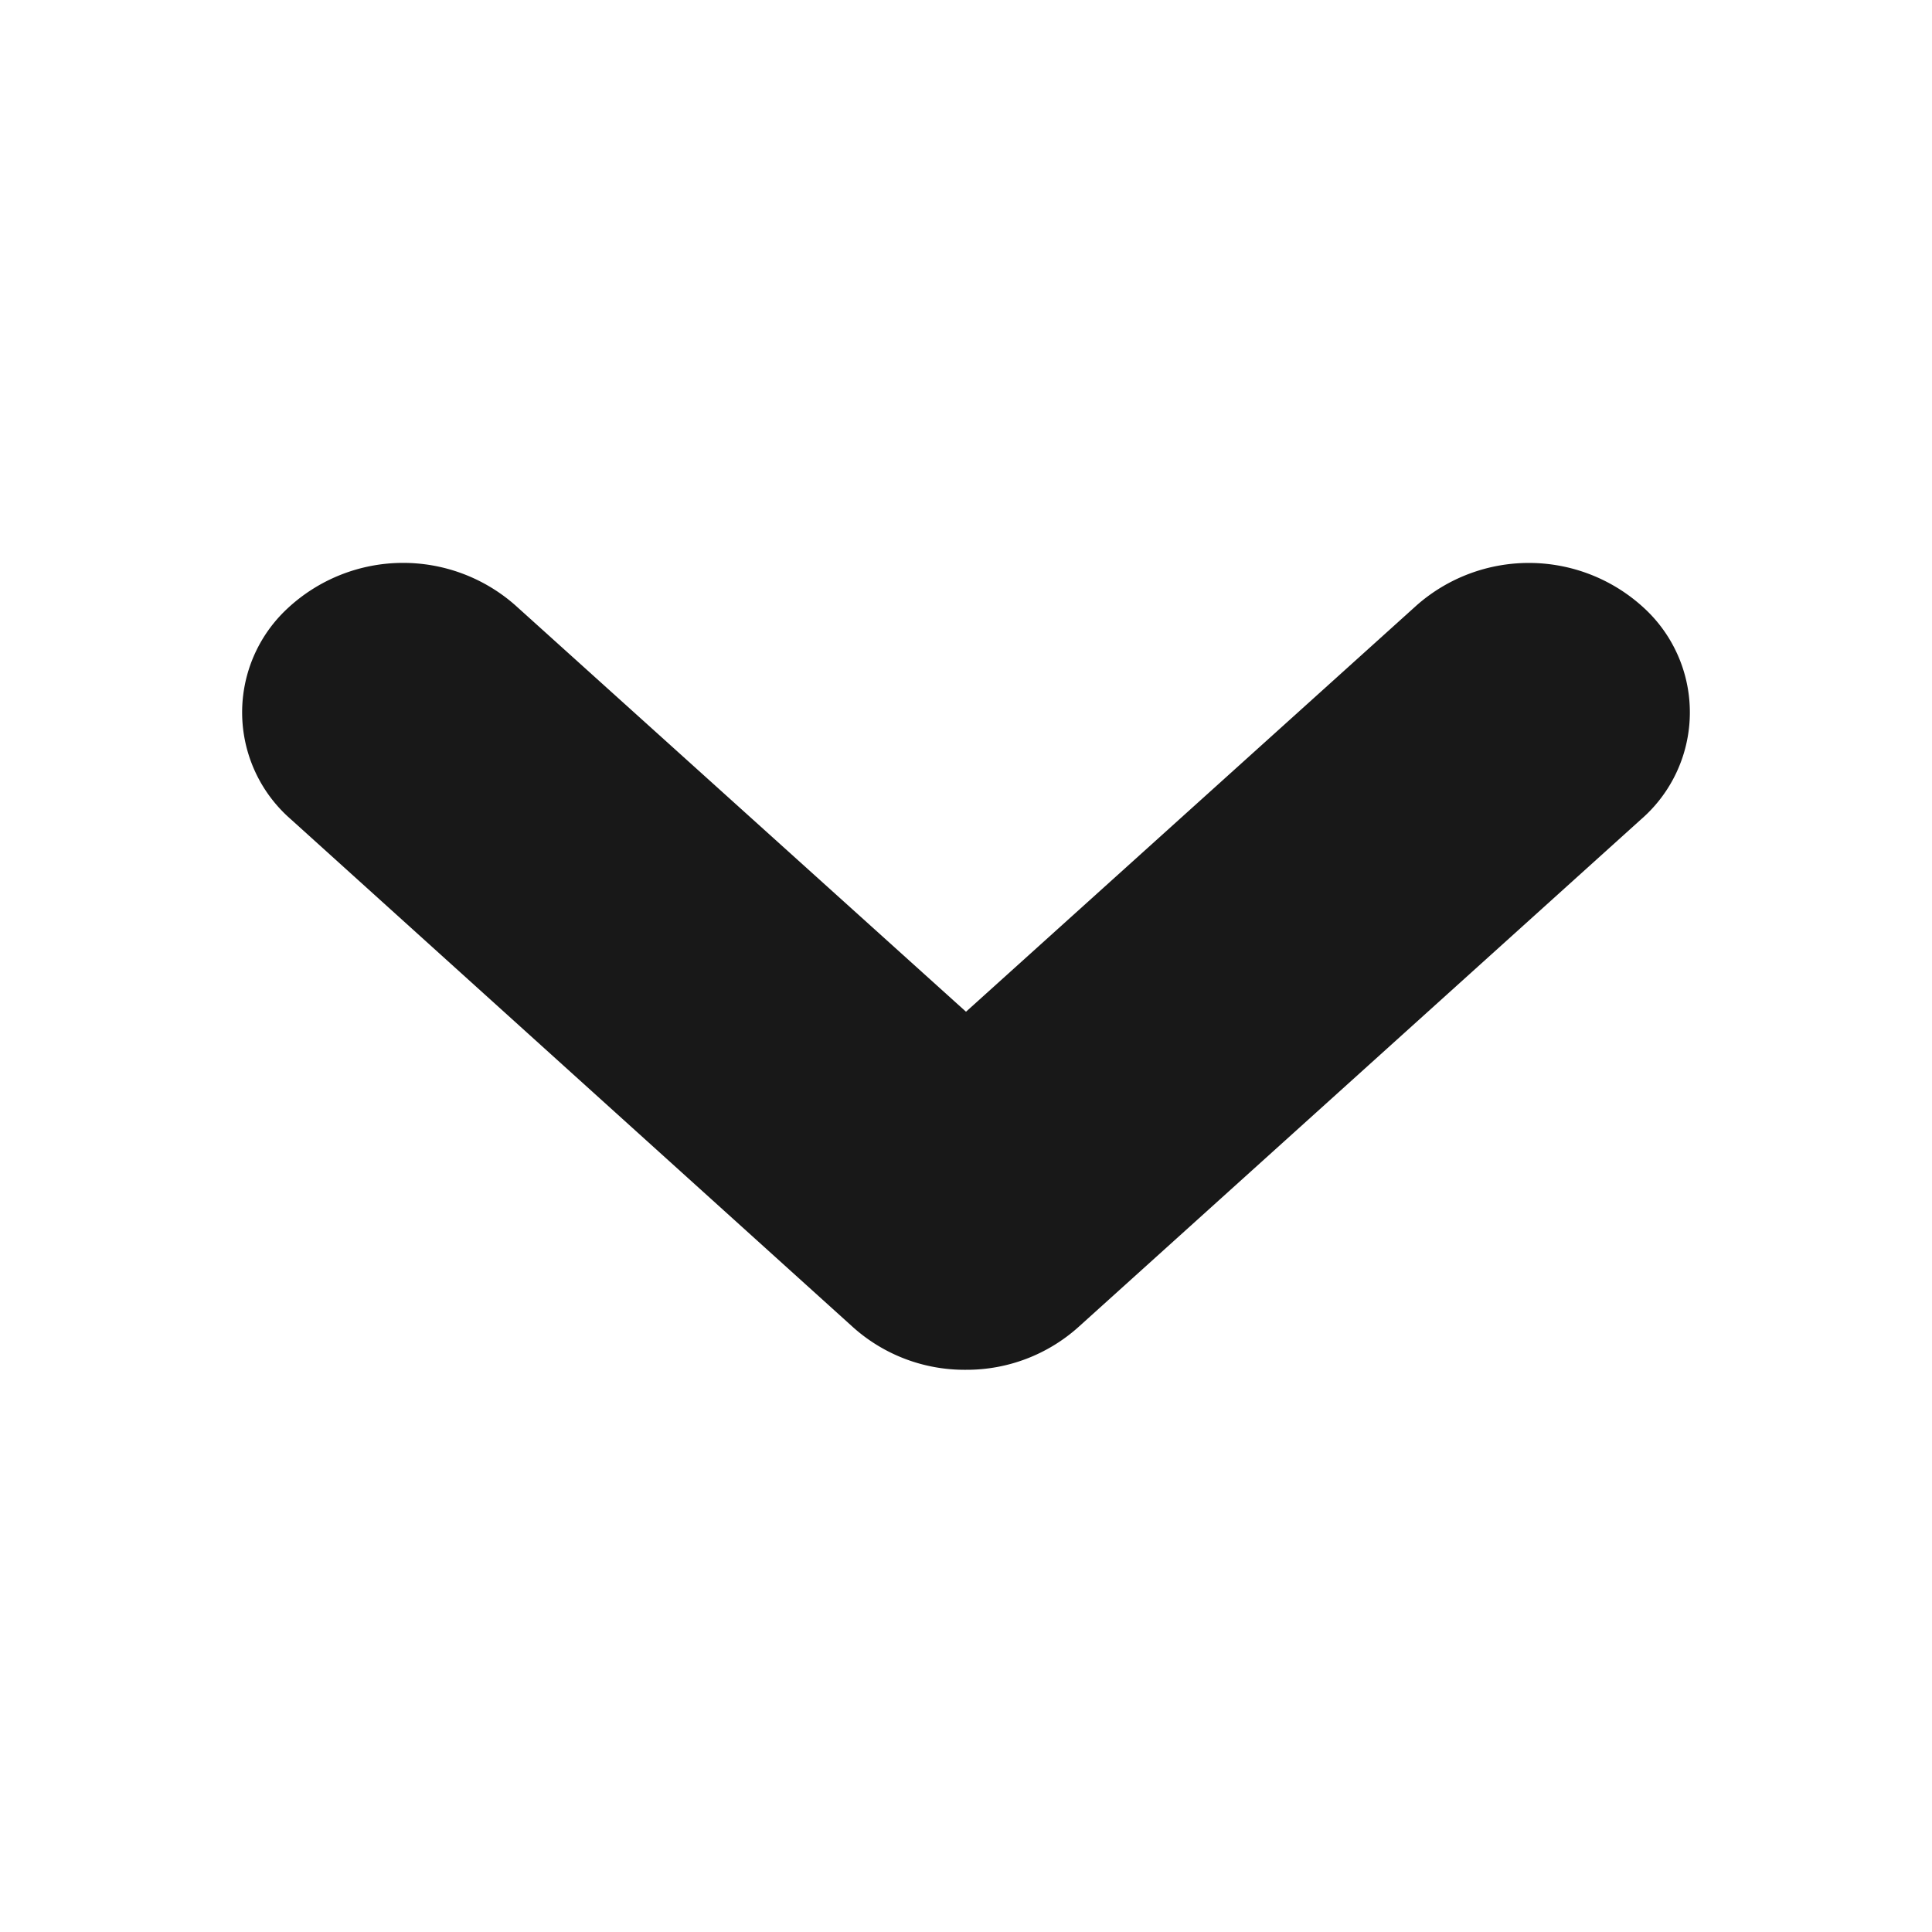<svg xmlns="http://www.w3.org/2000/svg" width="12" height="12" viewBox="0 0 12 12">
    <path data-name="ic-arrow-open" d="M4.5 5a1.038 1.038 0 0 1-.7-.263L.307 1.581A.88.88 0 0 1 .287.27 1.053 1.053 0 0 1 1.7.251l2.8 2.525L7.3.251A1.054 1.054 0 0 1 8.713.27a.88.88 0 0 1-.02 1.311L5.2 4.733A1.039 1.039 0 0 1 4.5 5z" transform="translate(1.5 3.508)" style="fill:#181818;fill-rule:evenodd"/>
</svg>
